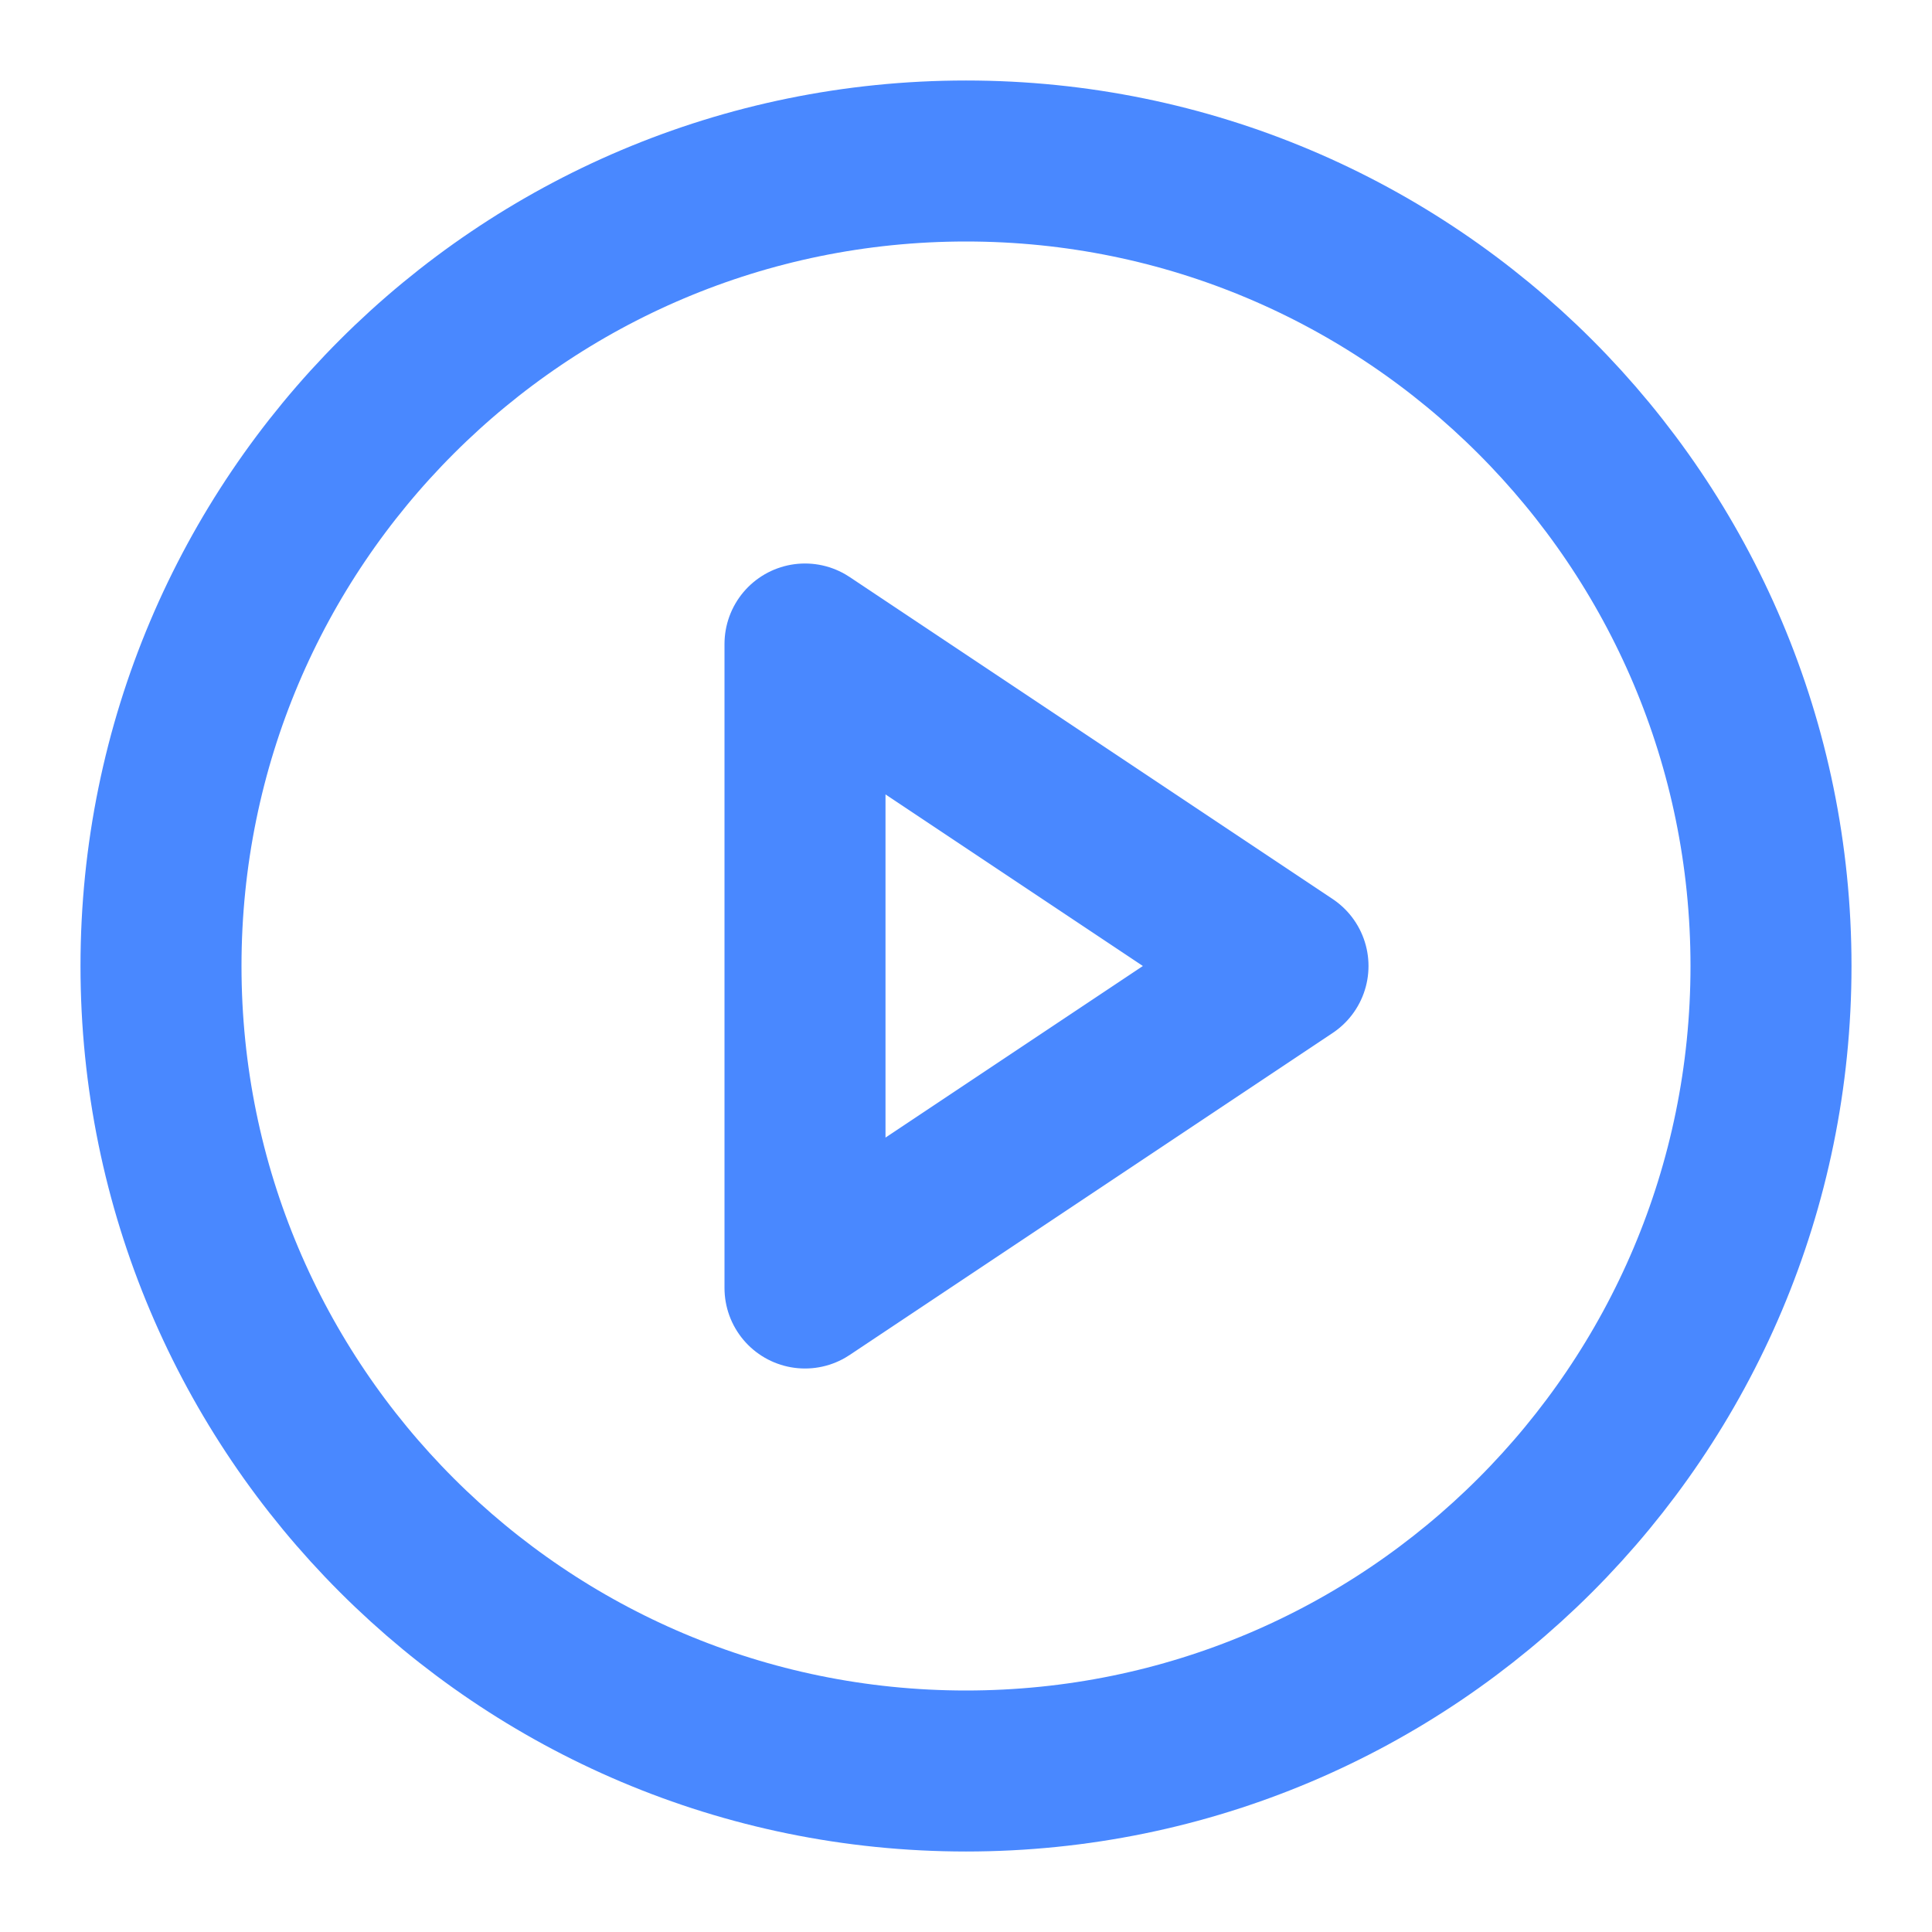 <svg width="24" height="24" viewBox="0 0 24 24" fill="none" xmlns="http://www.w3.org/2000/svg">
<path d="M12 22C17.523 22 22 17.523 22 12C22 6.477 17.523 2 12 2C6.477 2 2 6.477 2 12C2 17.523 6.477 22 12 22Z" stroke="#4988FF" stroke-width="2" stroke-linecap="round" stroke-linejoin="round"/>
<path d="M10 8L16 12L10 16V8Z" stroke="#4988FF" stroke-width="2" stroke-linecap="round" stroke-linejoin="round"/>
</svg>
